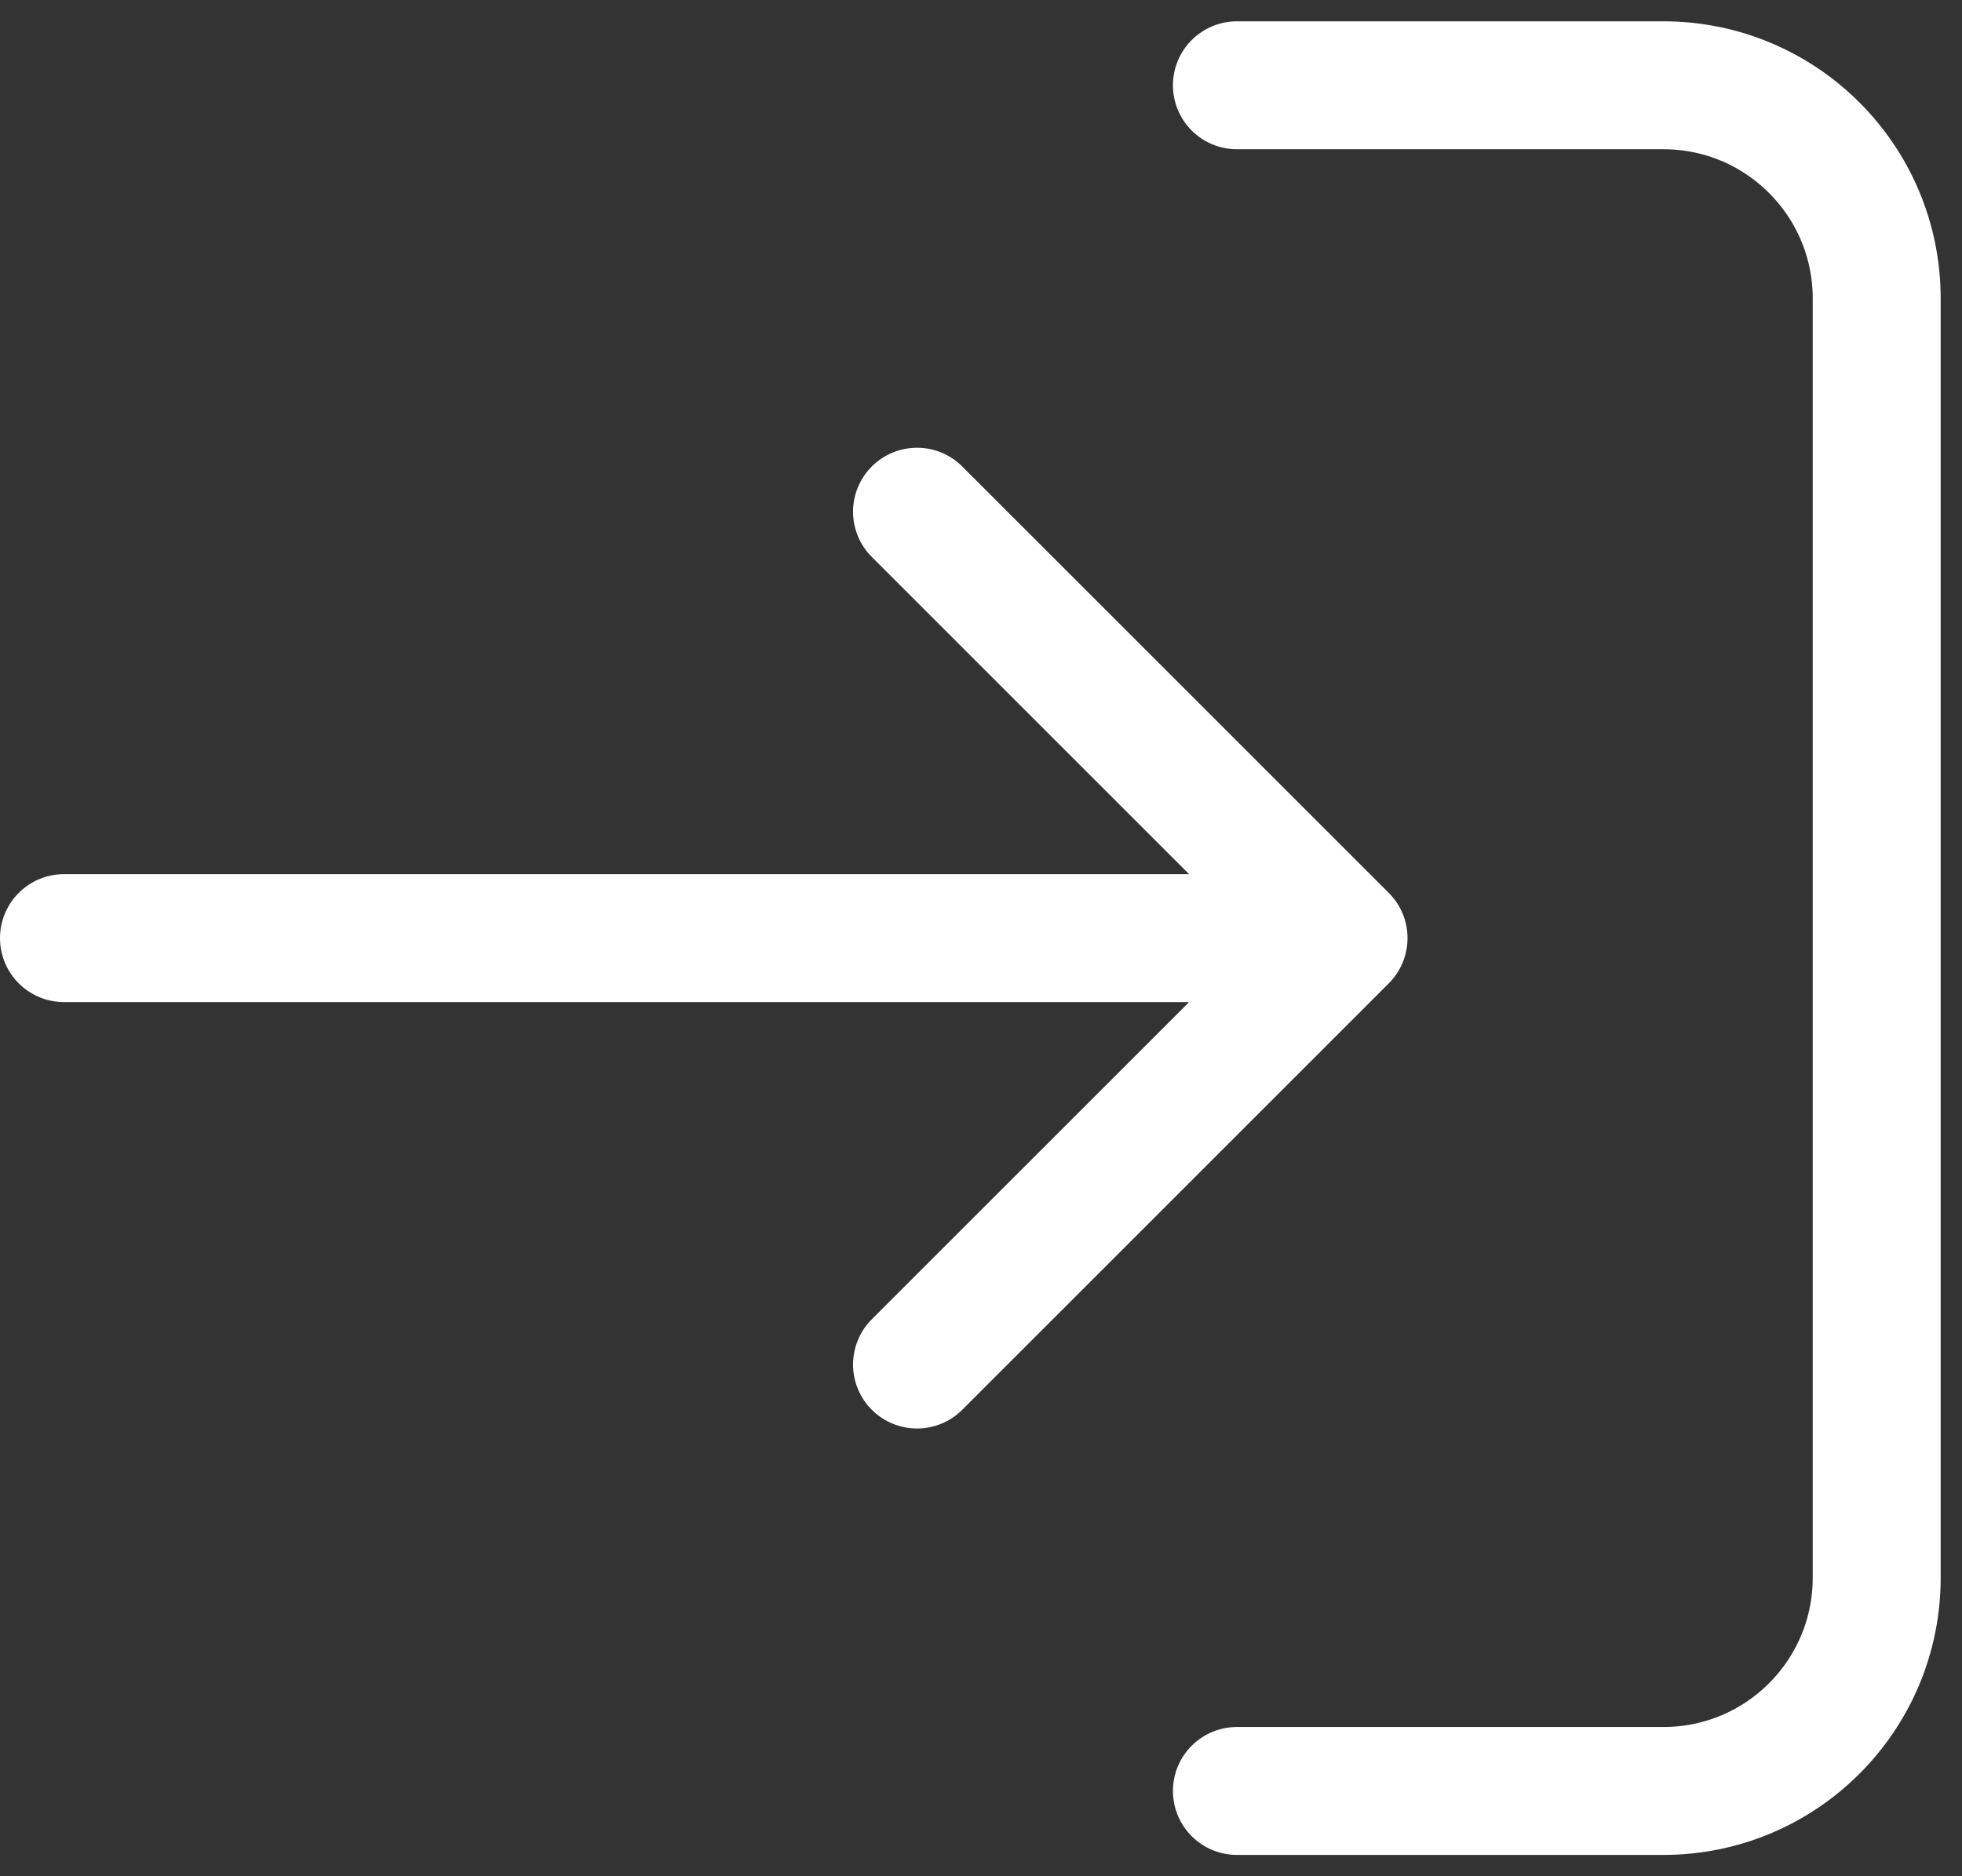 <svg width="23" height="22" viewBox="0 0 23 22" fill="none" xmlns="http://www.w3.org/2000/svg">
<rect x="0" y="0" width="23" height="22" fill="#333333" stroke="none"/>
<path d="M14.5 1L19.5 1C20.881 1 22 2.119 22 3.5V18.5C22 19.881 20.881 21 19.5 21H14.5M15.75 11L0.75 11M15.75 11L10.75 16M15.75 11L10.75 6" stroke="white" stroke-width="1.5" stroke-linecap="round" stroke-linejoin="round"/>
</svg>
